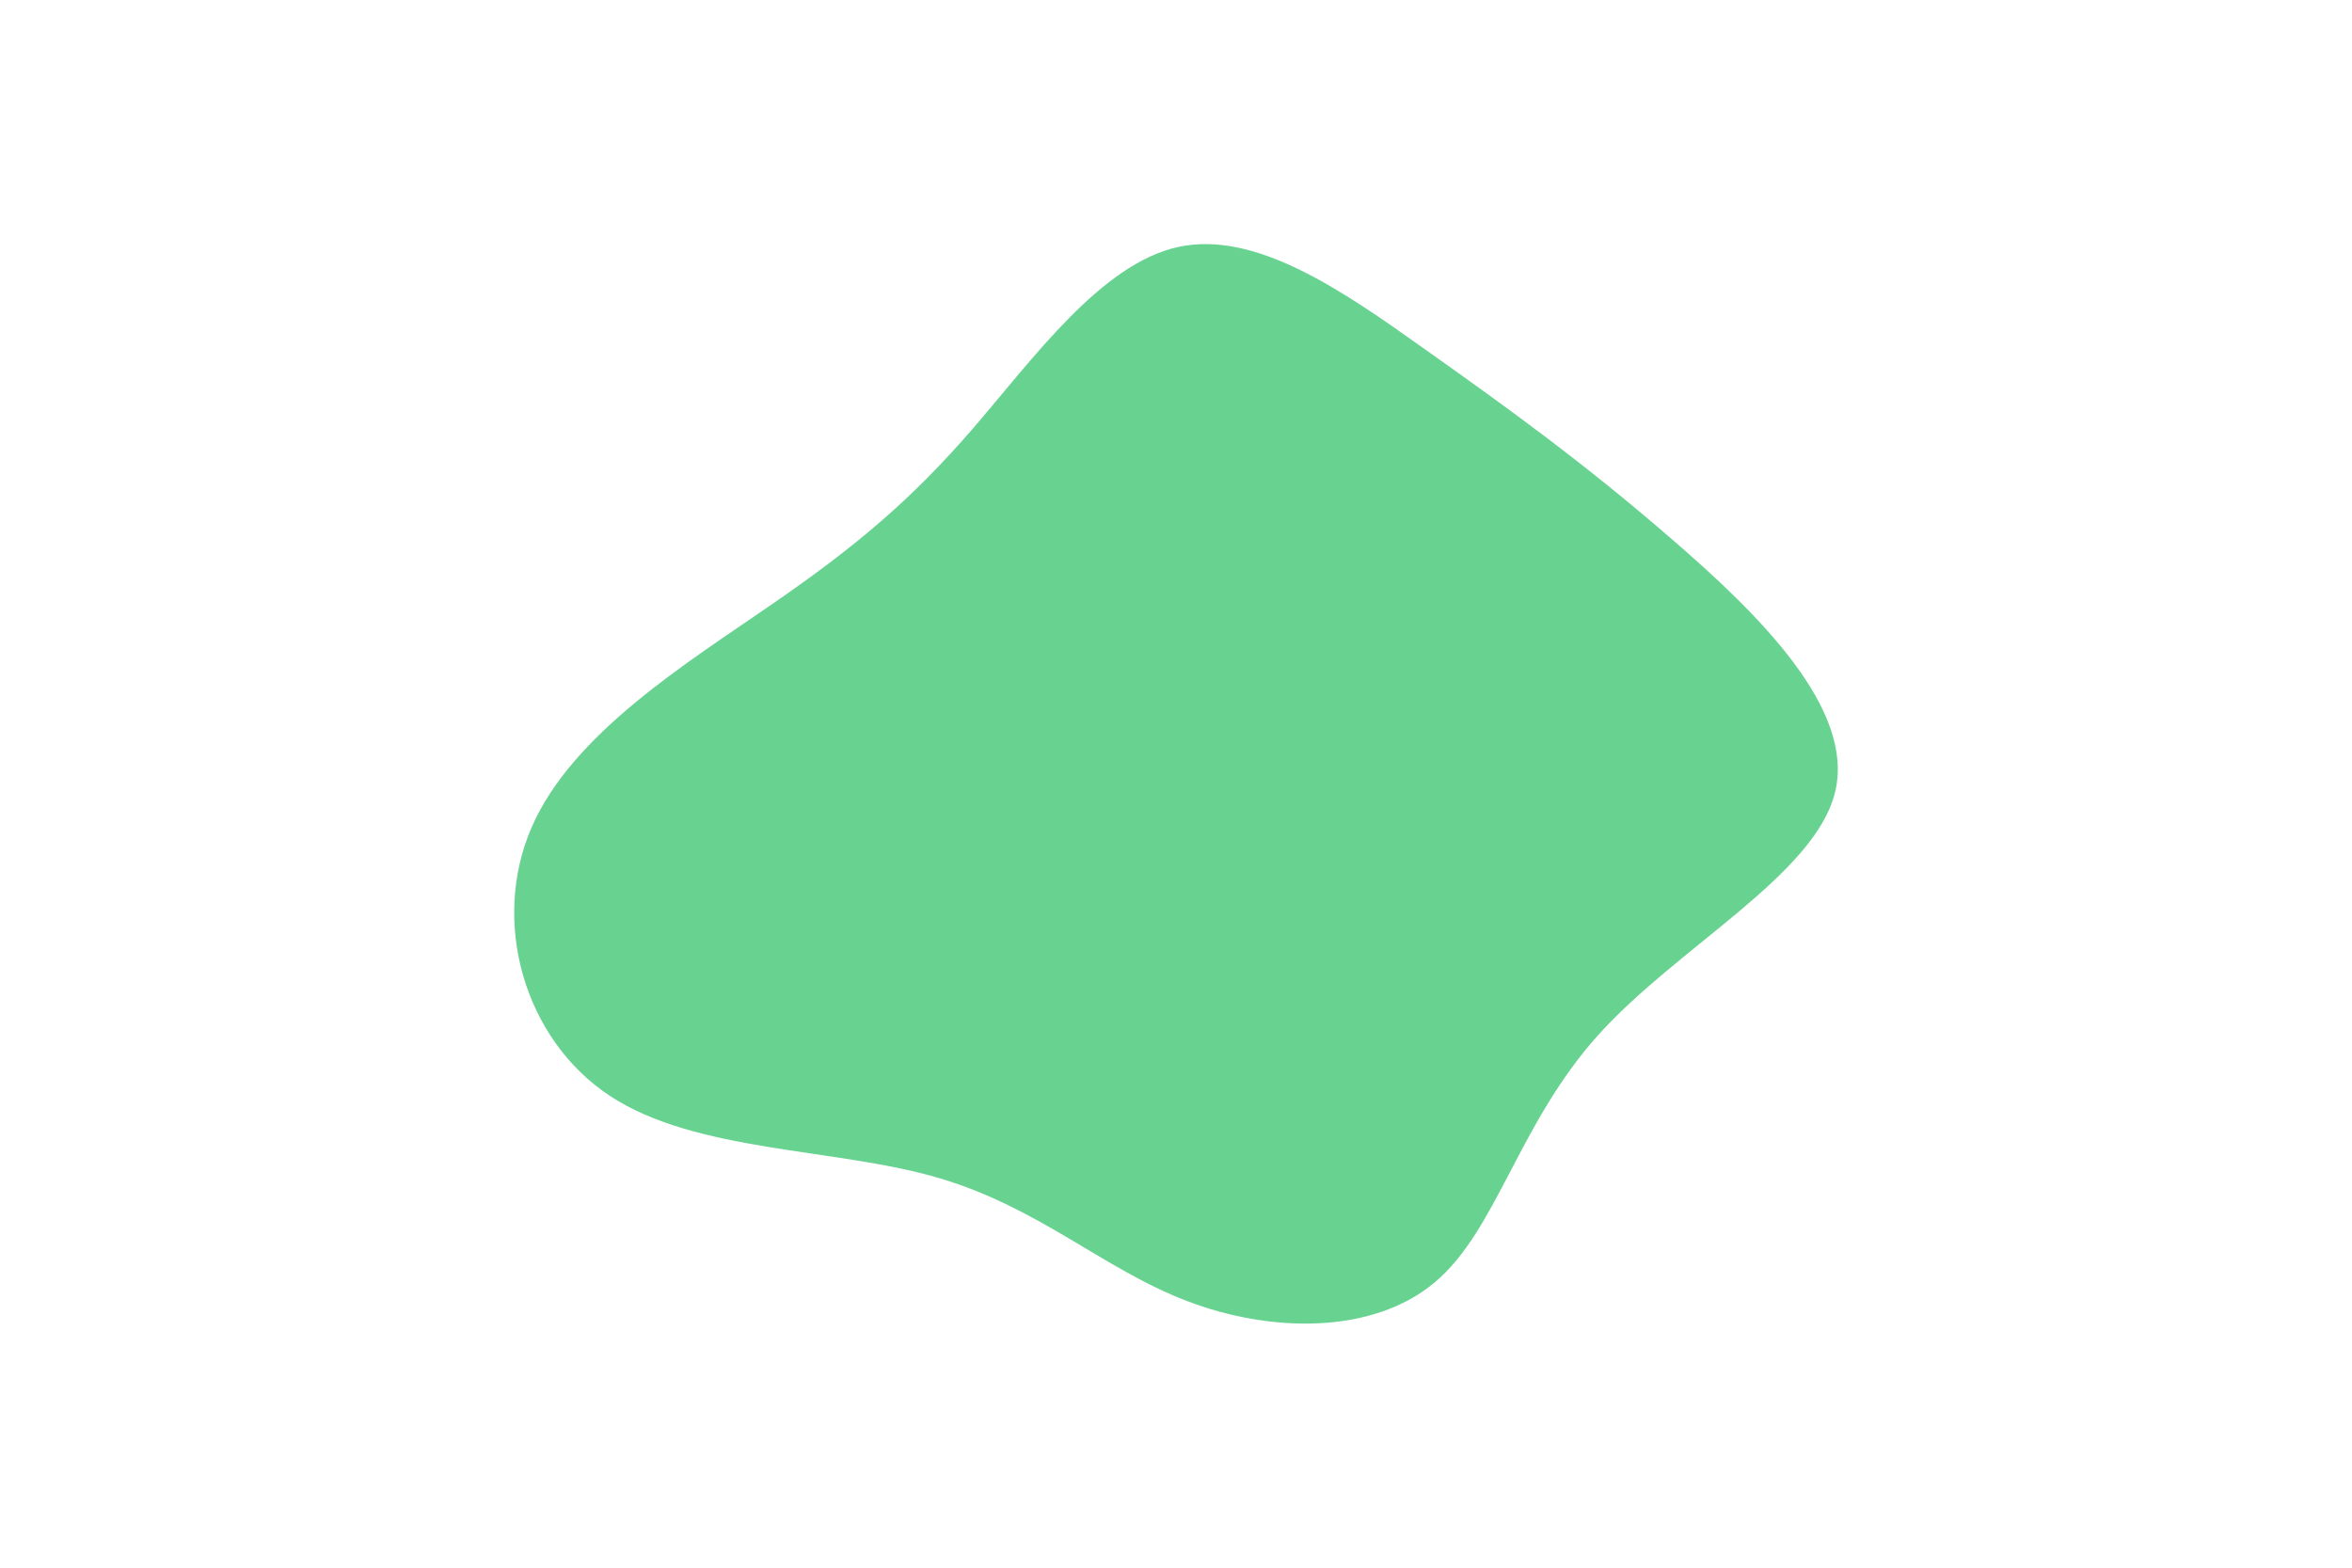 <svg id="visual" viewBox="0 0 900 600" width="900" height="600" xmlns="http://www.w3.org/2000/svg" xmlns:xlink="http://www.w3.org/1999/xlink" version="1.1"><g transform="translate(447.089 307.733)"><path d="M98.1 -174.1C129.6 -151.8 159.2 -130.4 192.5 -101.5C225.9 -72.7 262.9 -36.3 255.1 -4.5C247.3 27.3 194.7 54.7 164.3 88.6C133.9 122.5 125.7 163 102 183C78.3 203 39.2 202.5 7.1 190.2C-25 178 -50 153.9 -89 142.8C-127.9 131.6 -180.9 133.3 -213.7 111.7C-246.6 90 -259.3 45 -243.7 9C-228.1 -27 -184.2 -54 -151.8 -76.4C-119.4 -98.7 -98.4 -116.5 -75 -143.5C-51.7 -170.5 -25.8 -206.7 3.7 -213.2C33.3 -219.7 66.7 -196.5 98.1 -174.1" fill="#68D391"></path></g></svg>